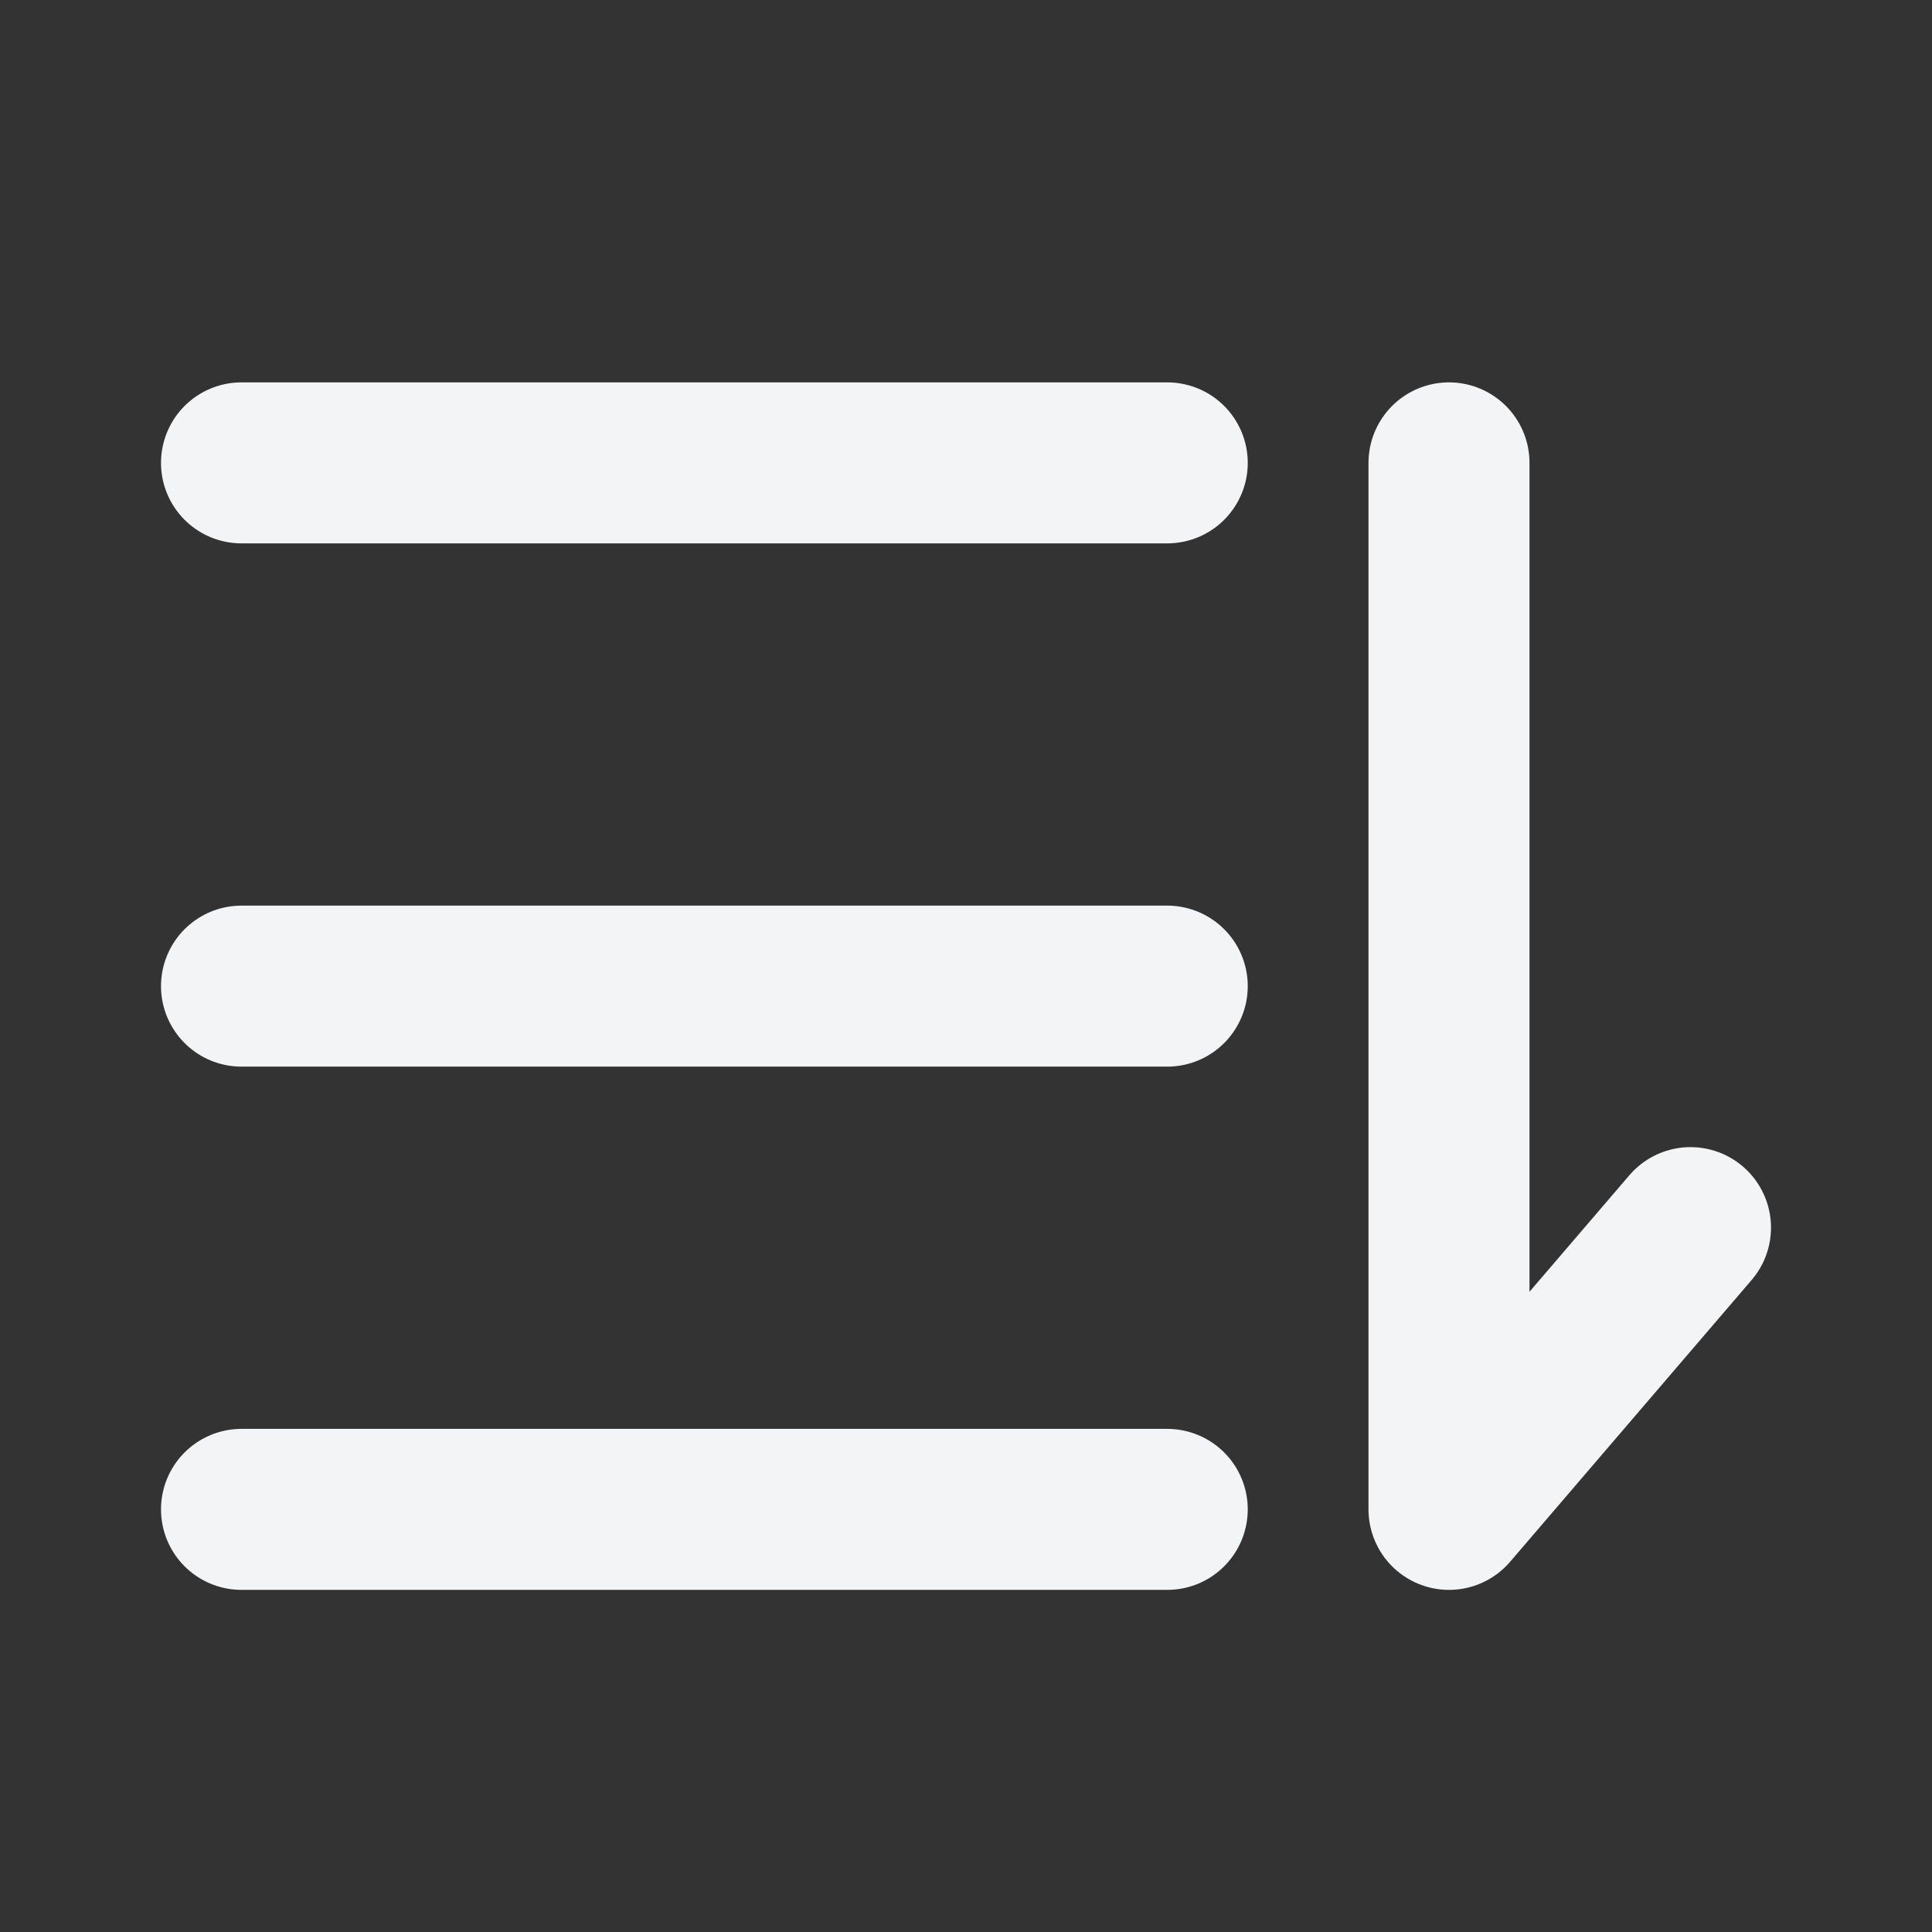 <?xml version="1.0" encoding="UTF-8"?><svg width="32" height="32" viewBox="0 0 48 48" fill="none"
    xmlns="http://www.w3.org/2000/svg">
    <rect x="0" y="0" width="48" height="48" fill="#333333" stroke="none"/>
    <path d="M6 11.5H29" stroke="#F3F4F6" stroke-width="4" stroke-linecap="round" stroke-linejoin="round" />
    <path d="M6 24.5H29" stroke="#F3F4F6" stroke-width="4" stroke-linecap="round" stroke-linejoin="round" />
    <path d="M36 11.5V37.5L42 30.5" stroke="#F3F4F6" stroke-width="4" stroke-linecap="round" stroke-linejoin="round" />
    <path d="M6 37.5H29" stroke="#F3F4F6" stroke-width="4" stroke-linecap="round" stroke-linejoin="round" />
</svg>
